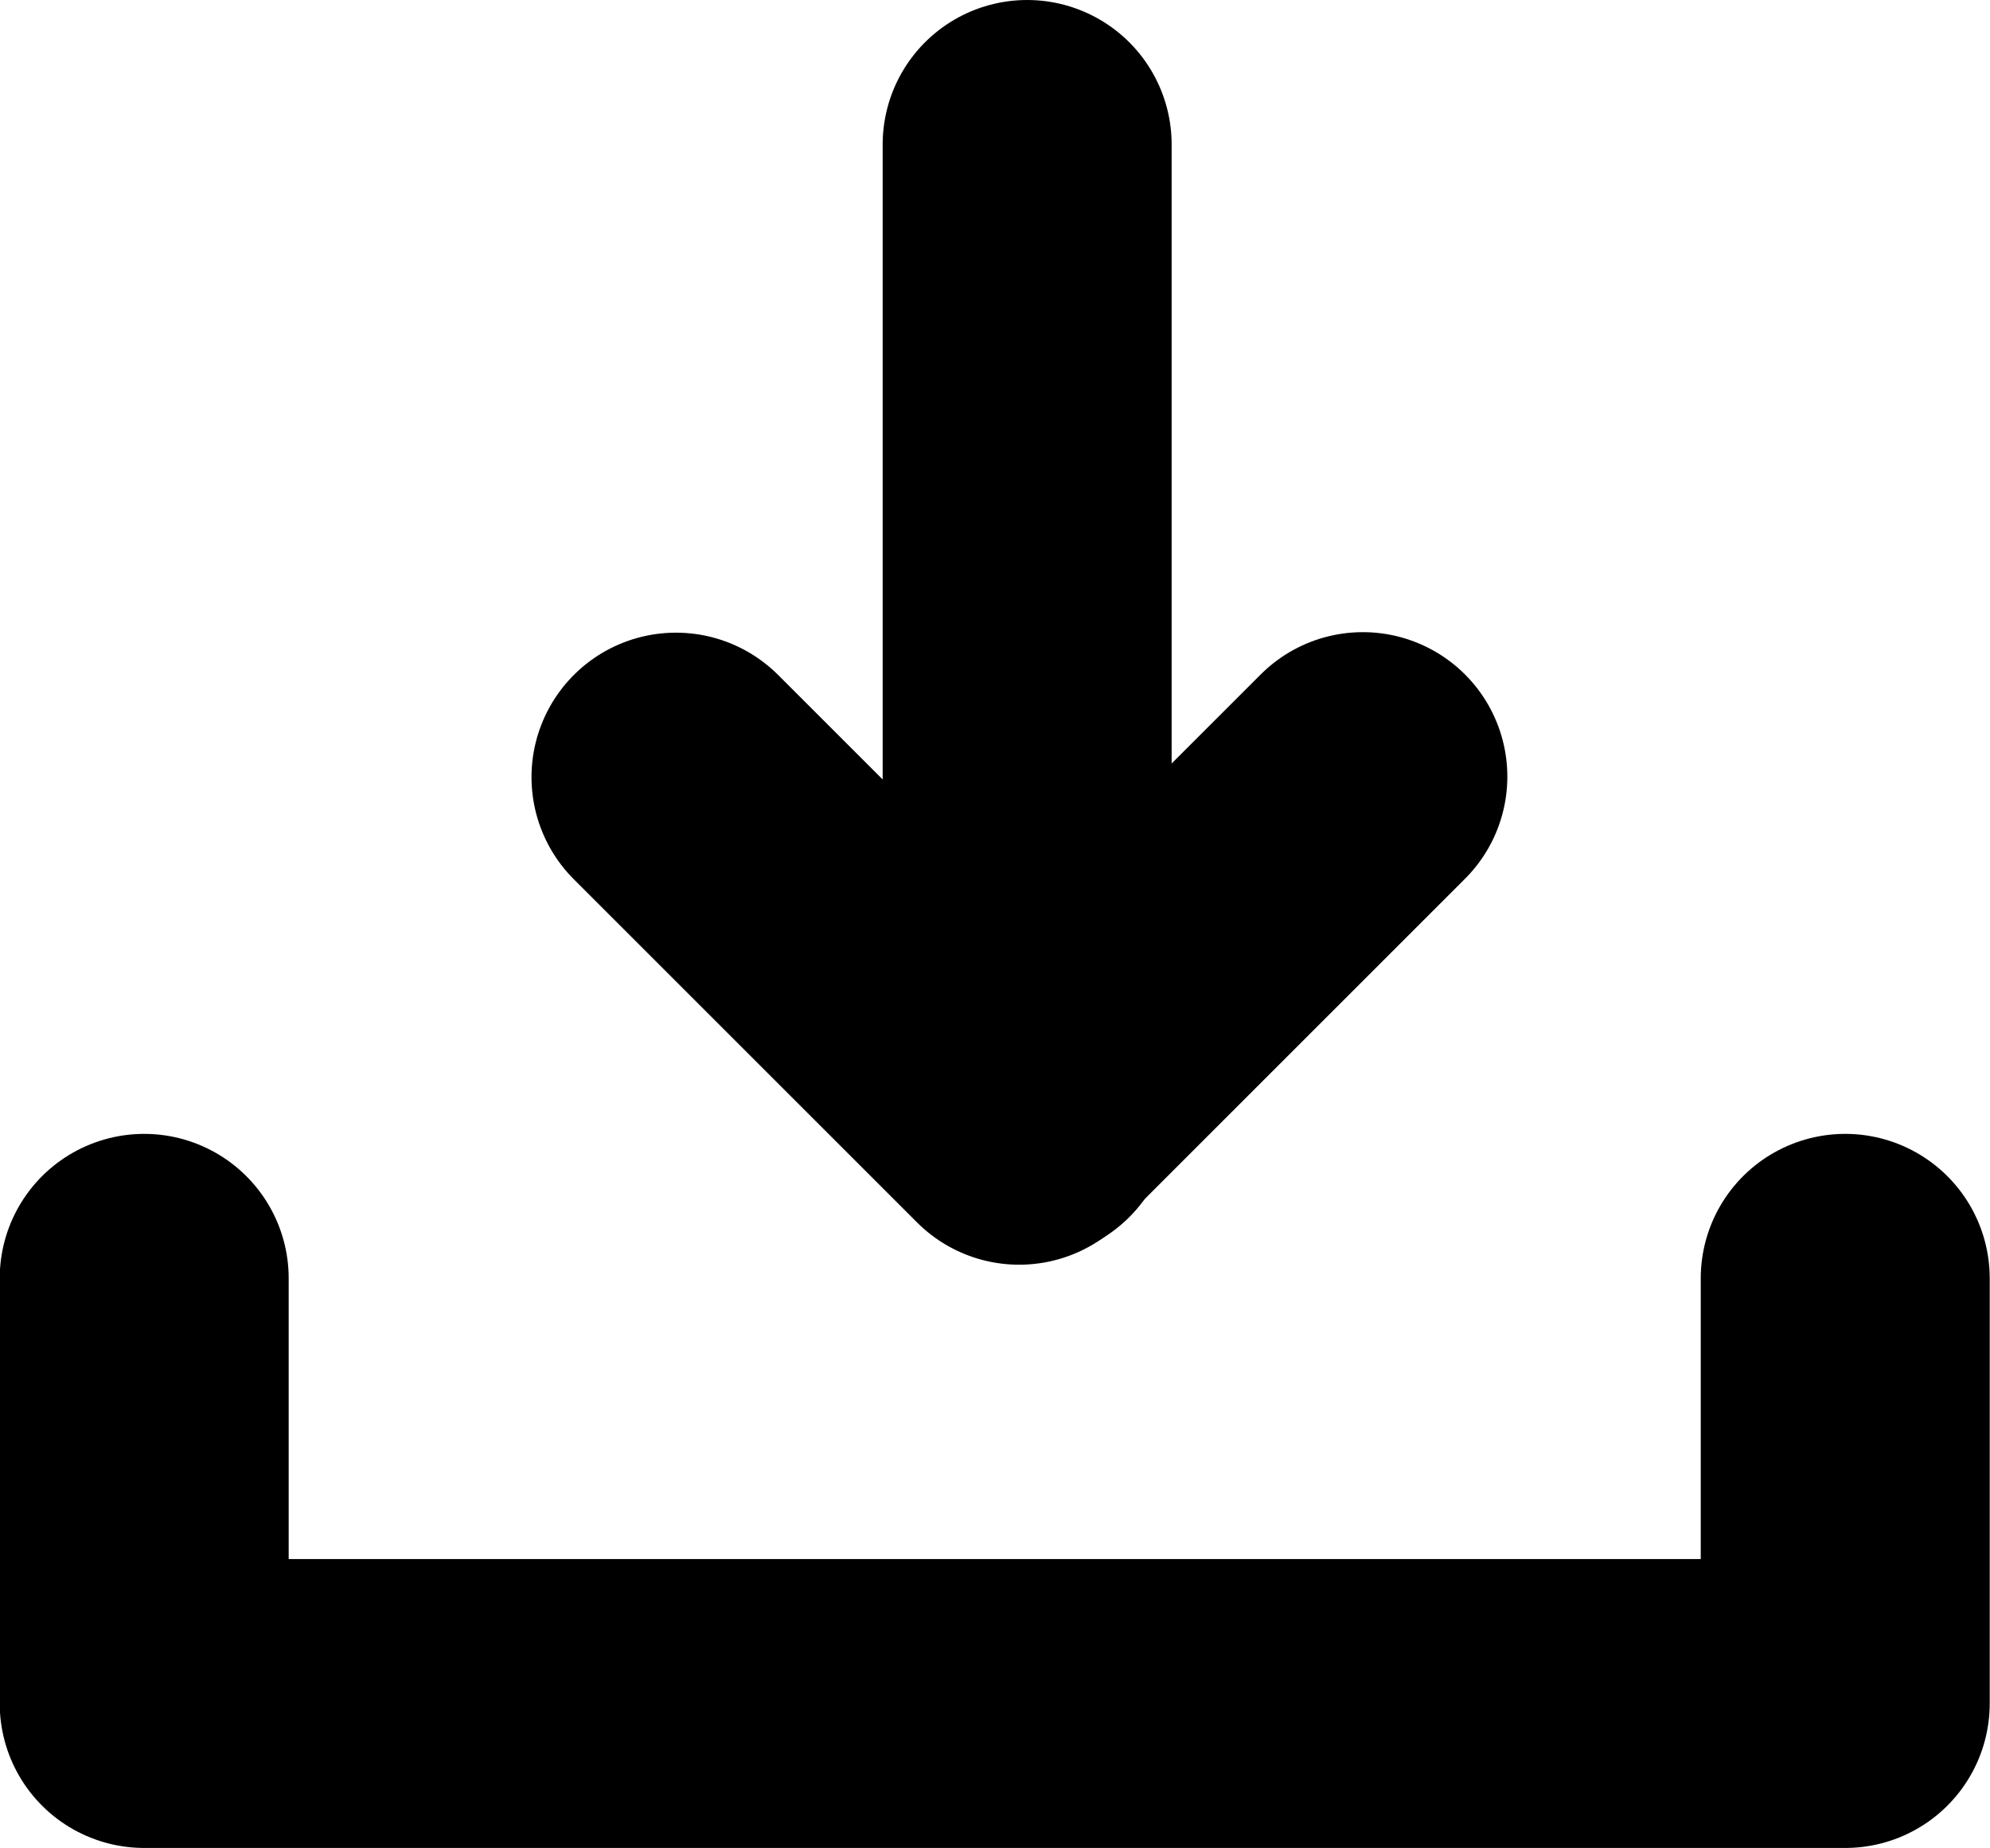 <svg xmlns="http://www.w3.org/2000/svg" width="13.773" height="12.792" viewBox="0 0 13.773 12.792">
    <defs>
        <style>
            .cls-1{fill:none;stroke:#000;stroke-linecap:round;stroke-width:2px;stroke-linejoin:round}
        </style>
    </defs>
    <g id="그룹_662" transform="translate(1 1)">
        <path id="패스_854" d="M9950.9 254.793v2.943h11.773v-2.943" class="cls-1" transform="translate(-9950.902 -246.944)"/>
        <g id="그룹_198" transform="rotate(-90 5.217 1.538)">
            <path id="패스_72" d="M0 0h3.364v3.359" class="cls-1" transform="rotate(-135 2.174 1.884)"/>
            <path id="선_1" fill="none" stroke="#000" stroke-linecap="round" stroke-width="2px" d="M6.718 0L0 0" transform="translate(.037 2.43)"/>
        </g>
    </g>
</svg>
